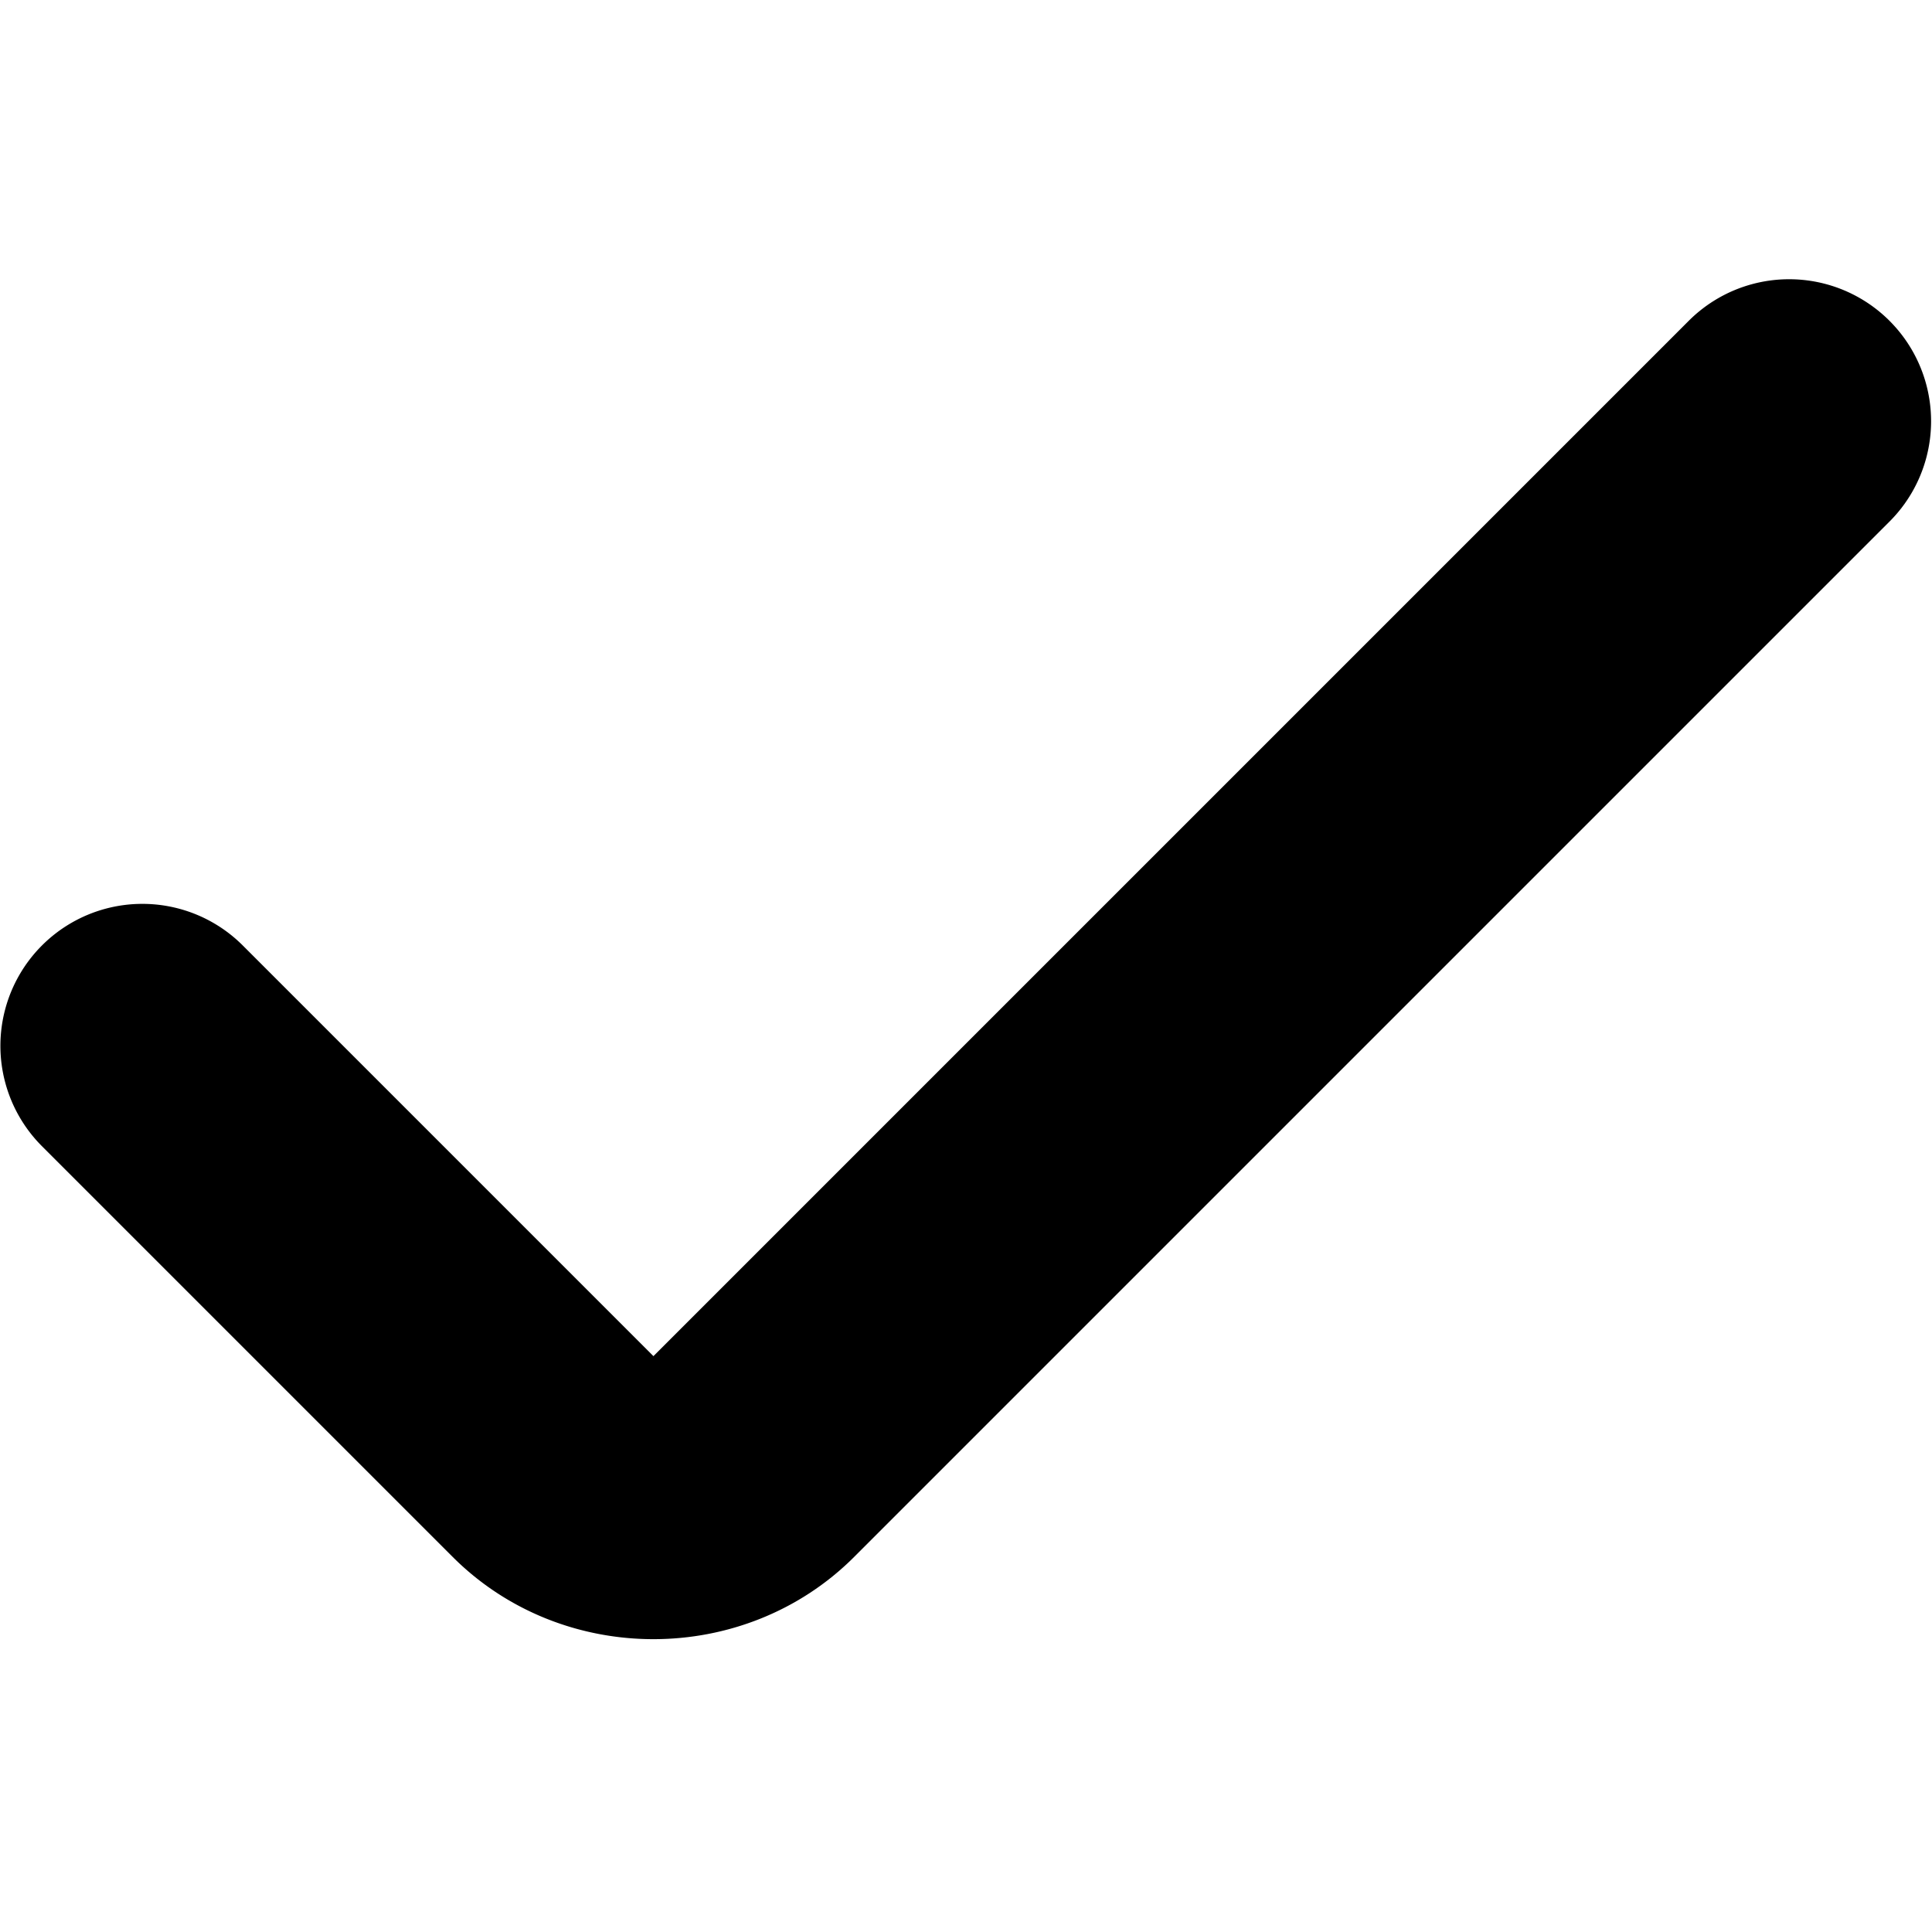 <?xml version="1.0" encoding="UTF-8" standalone="no"?>
<svg
   width="512"
   height="512"
   viewBox="0 0 512 512"
   version="1.1"
   xmlns="http://www.w3.org/2000/svg"
   xmlns:svg="http://www.w3.org/2000/svg">
  <path
     fill="currentColor"
     d="M 464.4,75.281 A 37.621,37.621 0 0 0 447.533,85.019 L 173.168,359.387 c 0,0 -0.003,0 -0.003,0 L 64.331,250.553 a 37.621,37.621 0 0 0 -53.205,0 37.621,37.621 0 0 0 0,53.205 l 108.834,108.834 c 29.069,29.07 77.341,29.07 106.41,0 l 274.368,-274.368 a 37.621,37.621 0 0 0 0,-53.205 37.621,37.621 0 0 0 -36.338,-9.738 z"
     />
</svg>

